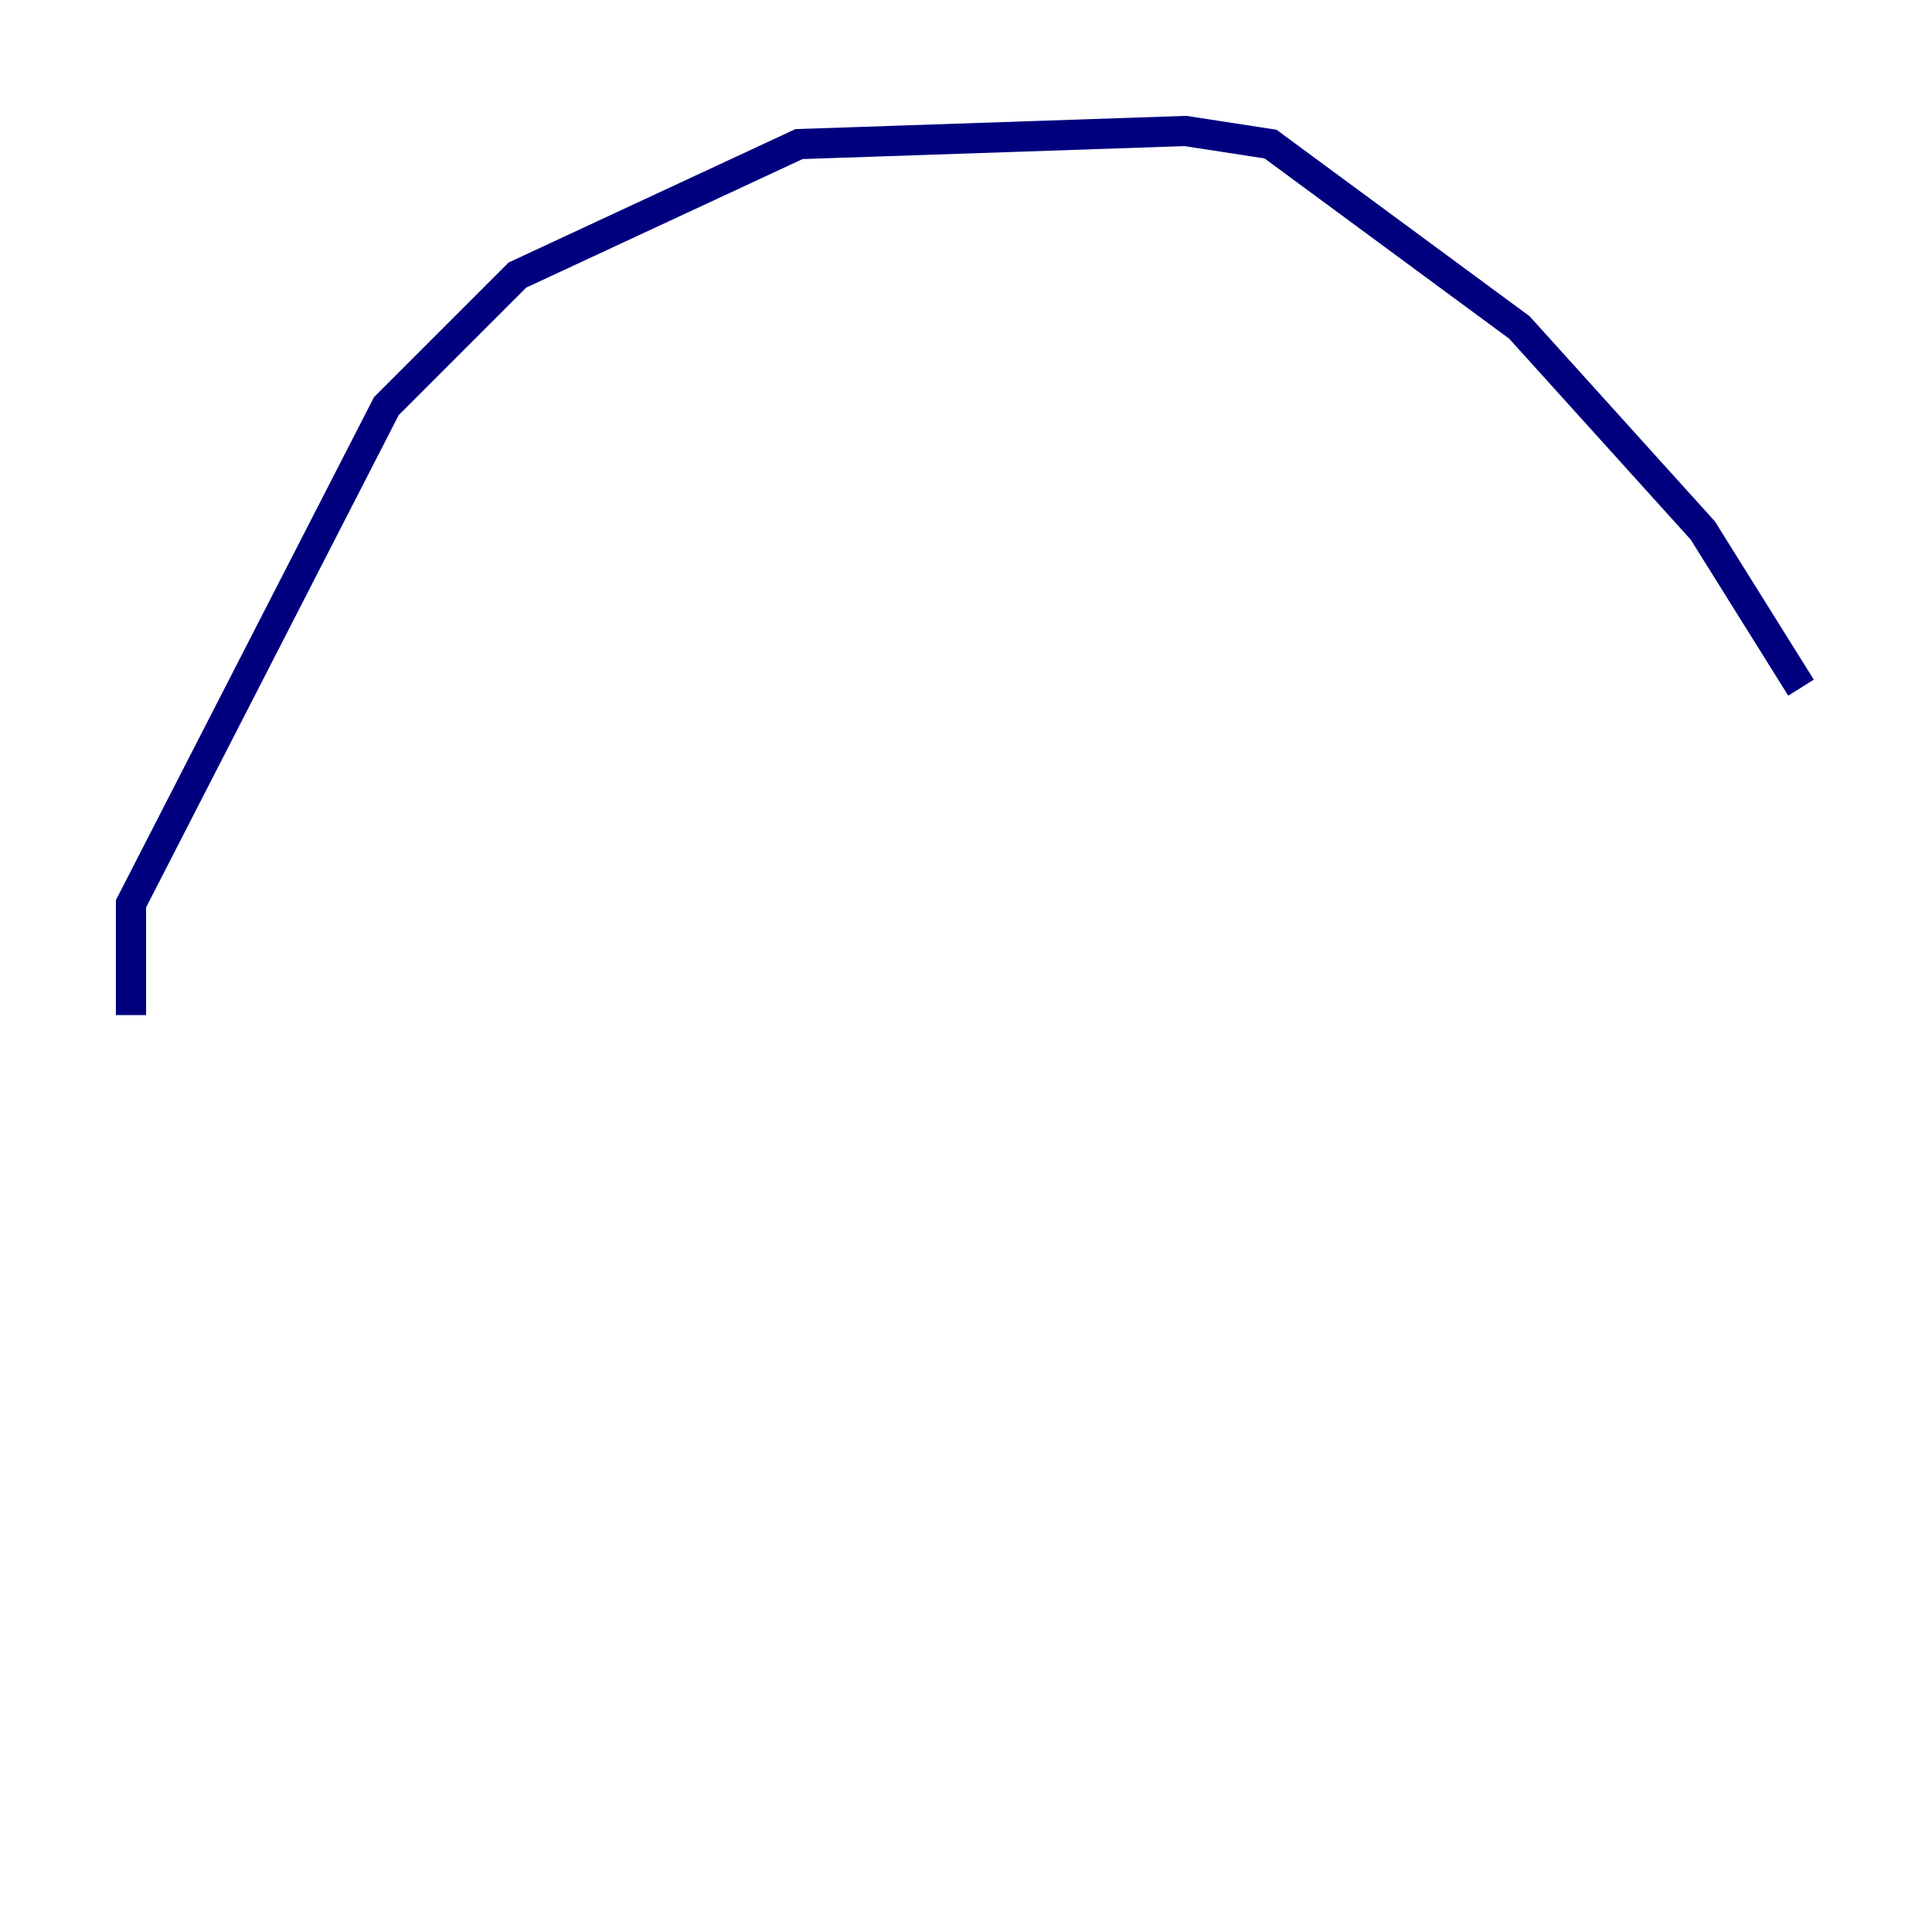 <?xml version="1.0" encoding="utf-8" ?>
<svg baseProfile="tiny" height="128" version="1.2" viewBox="0,0,128,128" width="128" xmlns="http://www.w3.org/2000/svg" xmlns:ev="http://www.w3.org/2001/xml-events" xmlns:xlink="http://www.w3.org/1999/xlink"><defs /><polyline fill="none" points="8.678,67.254 8.678,59.878 25.6,26.902 34.278,18.224 52.936,9.546 78.536,8.678 84.176,9.546 100.664,21.695 112.814,35.146 119.322,45.559" stroke="#00007f" stroke-width="2" /></svg>
